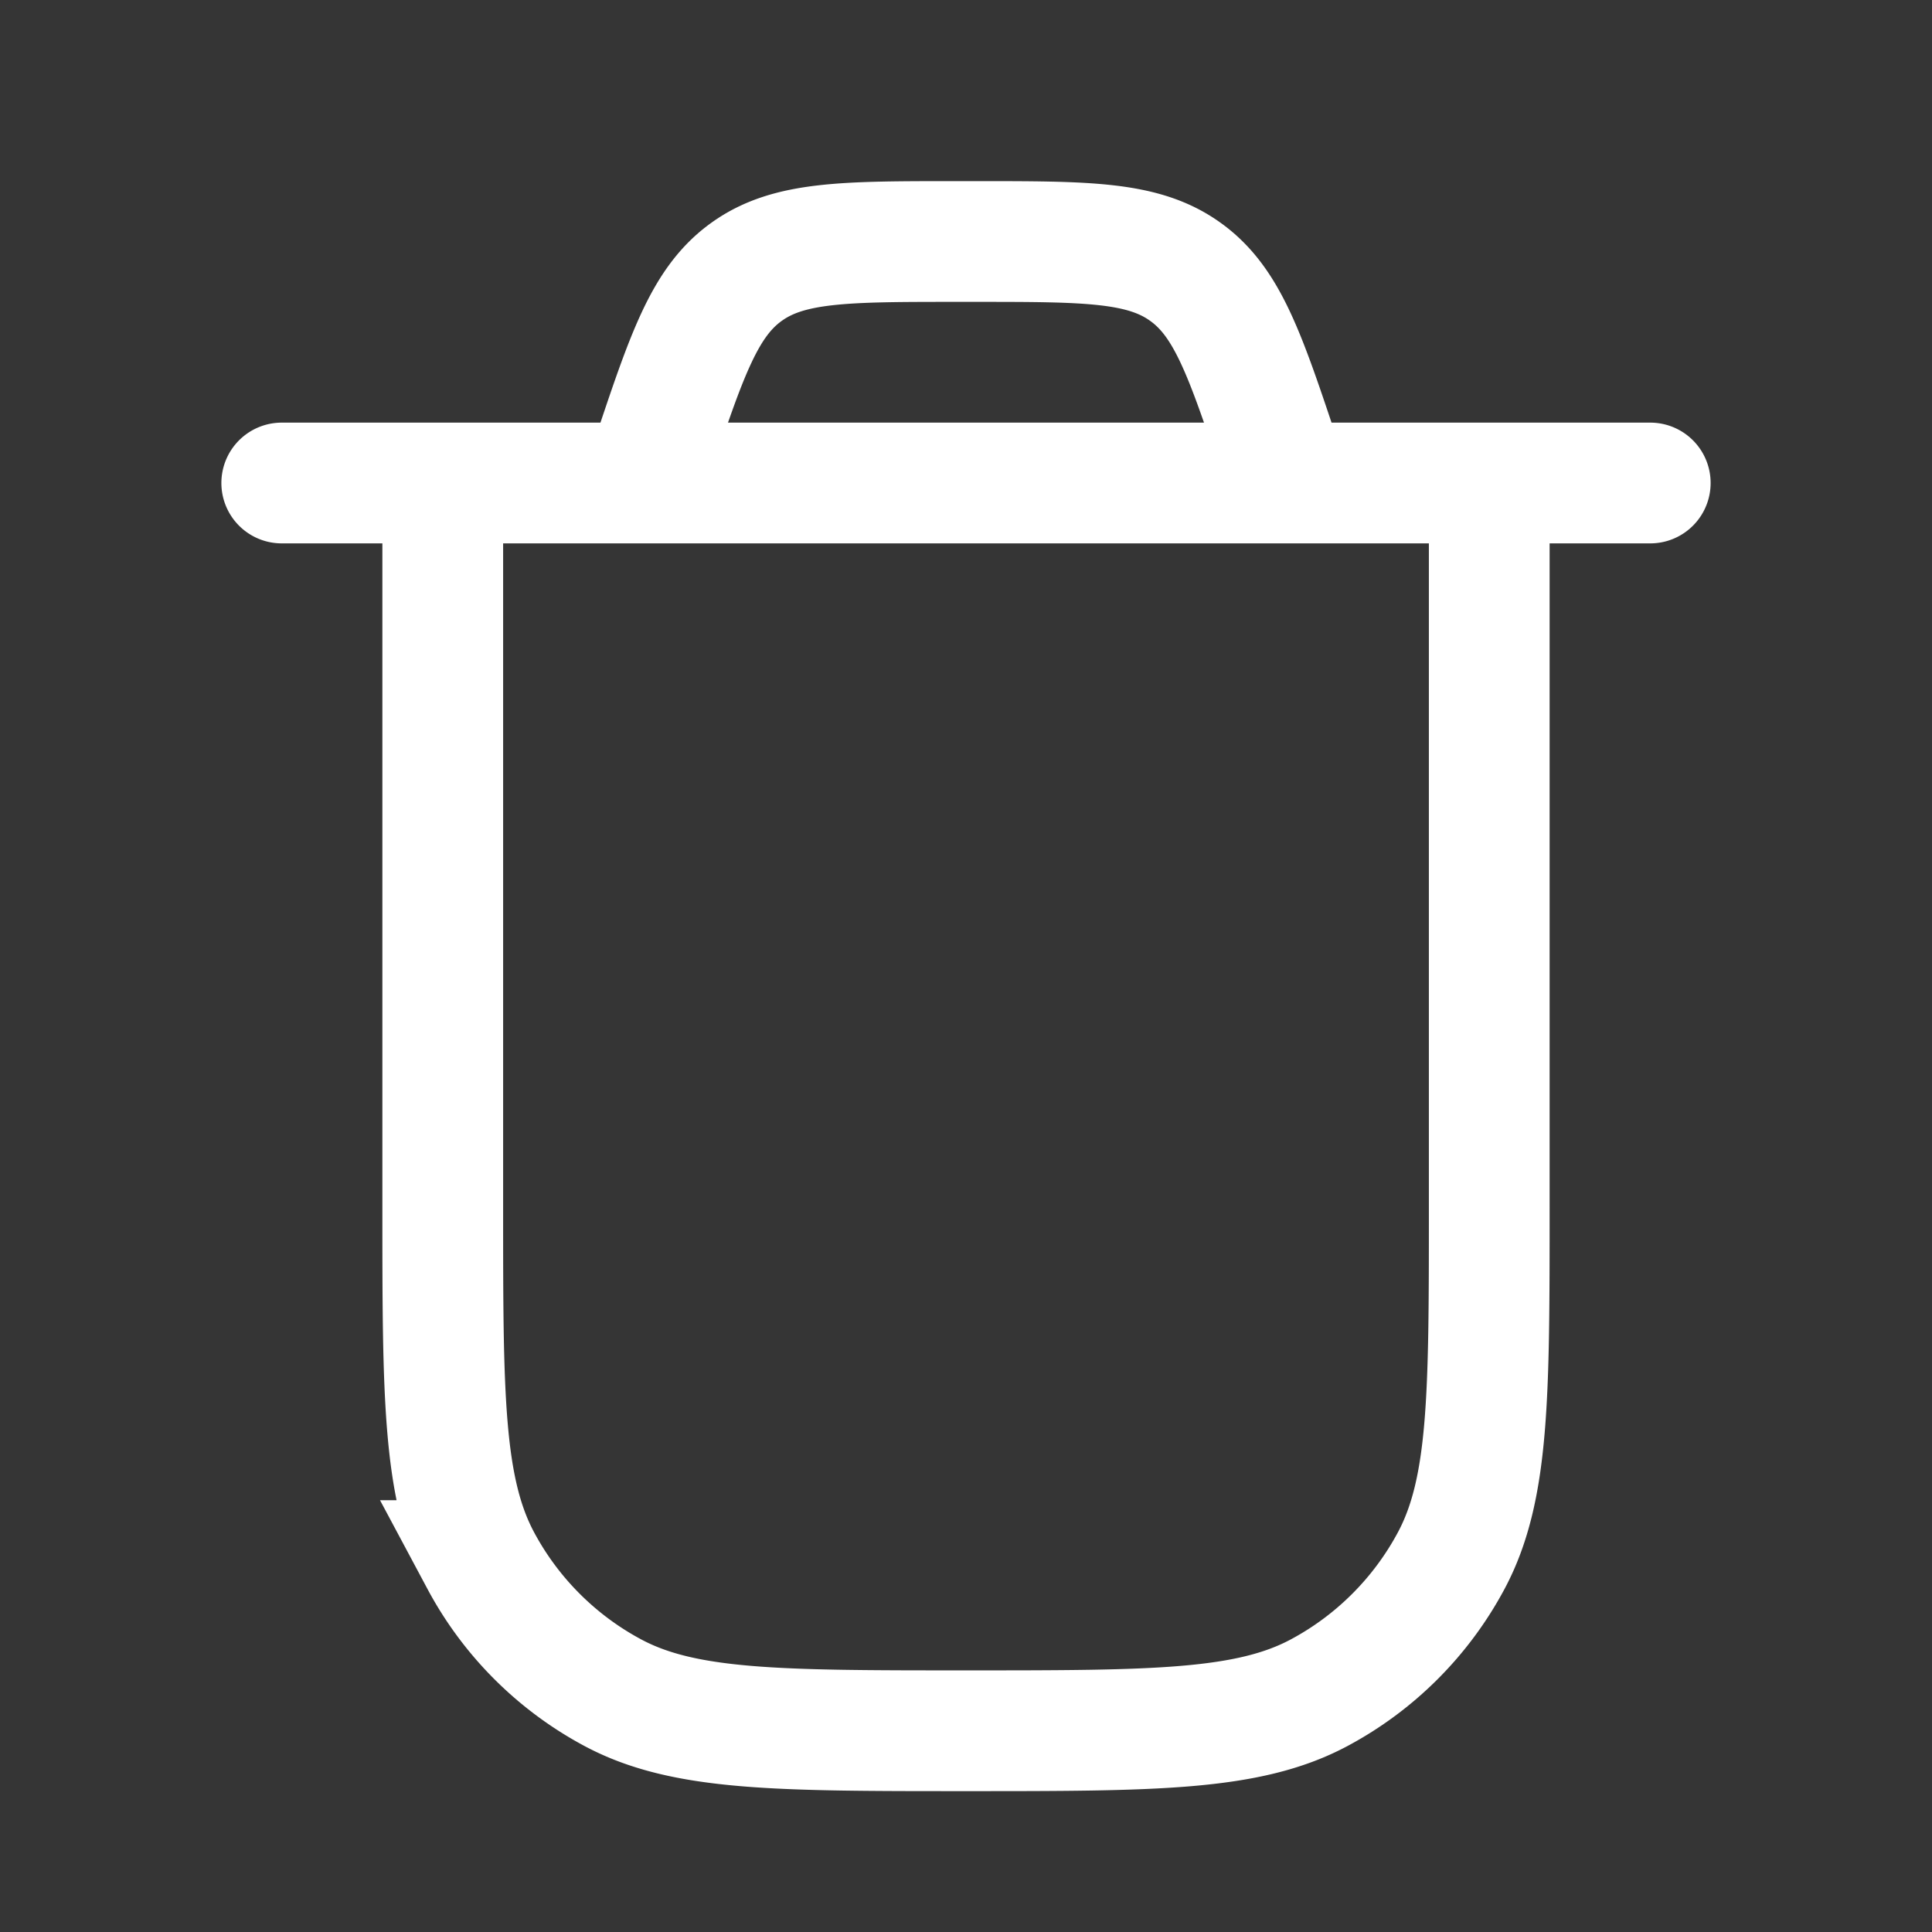 <svg xmlns="http://www.w3.org/2000/svg" width="24" height="24" fill="none"><rect width="100%" height="100%" fill="#333333" stroke="none"/><path fill="#fff" fill-opacity=".01" d="M24 0v24H0V0z"/><path stroke="#FFFFFF" stroke-linecap="round" stroke-width="1.5" d="M5.5 6v9c0 2.335 0 3.502.472 4.386a4 4 0 0 0 1.642 1.642c.884.472 2.051.472 4.386.472v0c2.335 0 3.502 0 4.386-.472a4 4 0 0 0 1.642-1.642c.472-.884.472-2.051.472-4.386V6M8 6l.088-.265c.44-1.32.66-1.98 1.184-2.357C9.796 3 10.492 3 11.883 3h.234c1.391 0 2.087 0 2.61.378.525.377.745 1.037 1.185 2.357L16 6M3.5 6h17"/></svg>